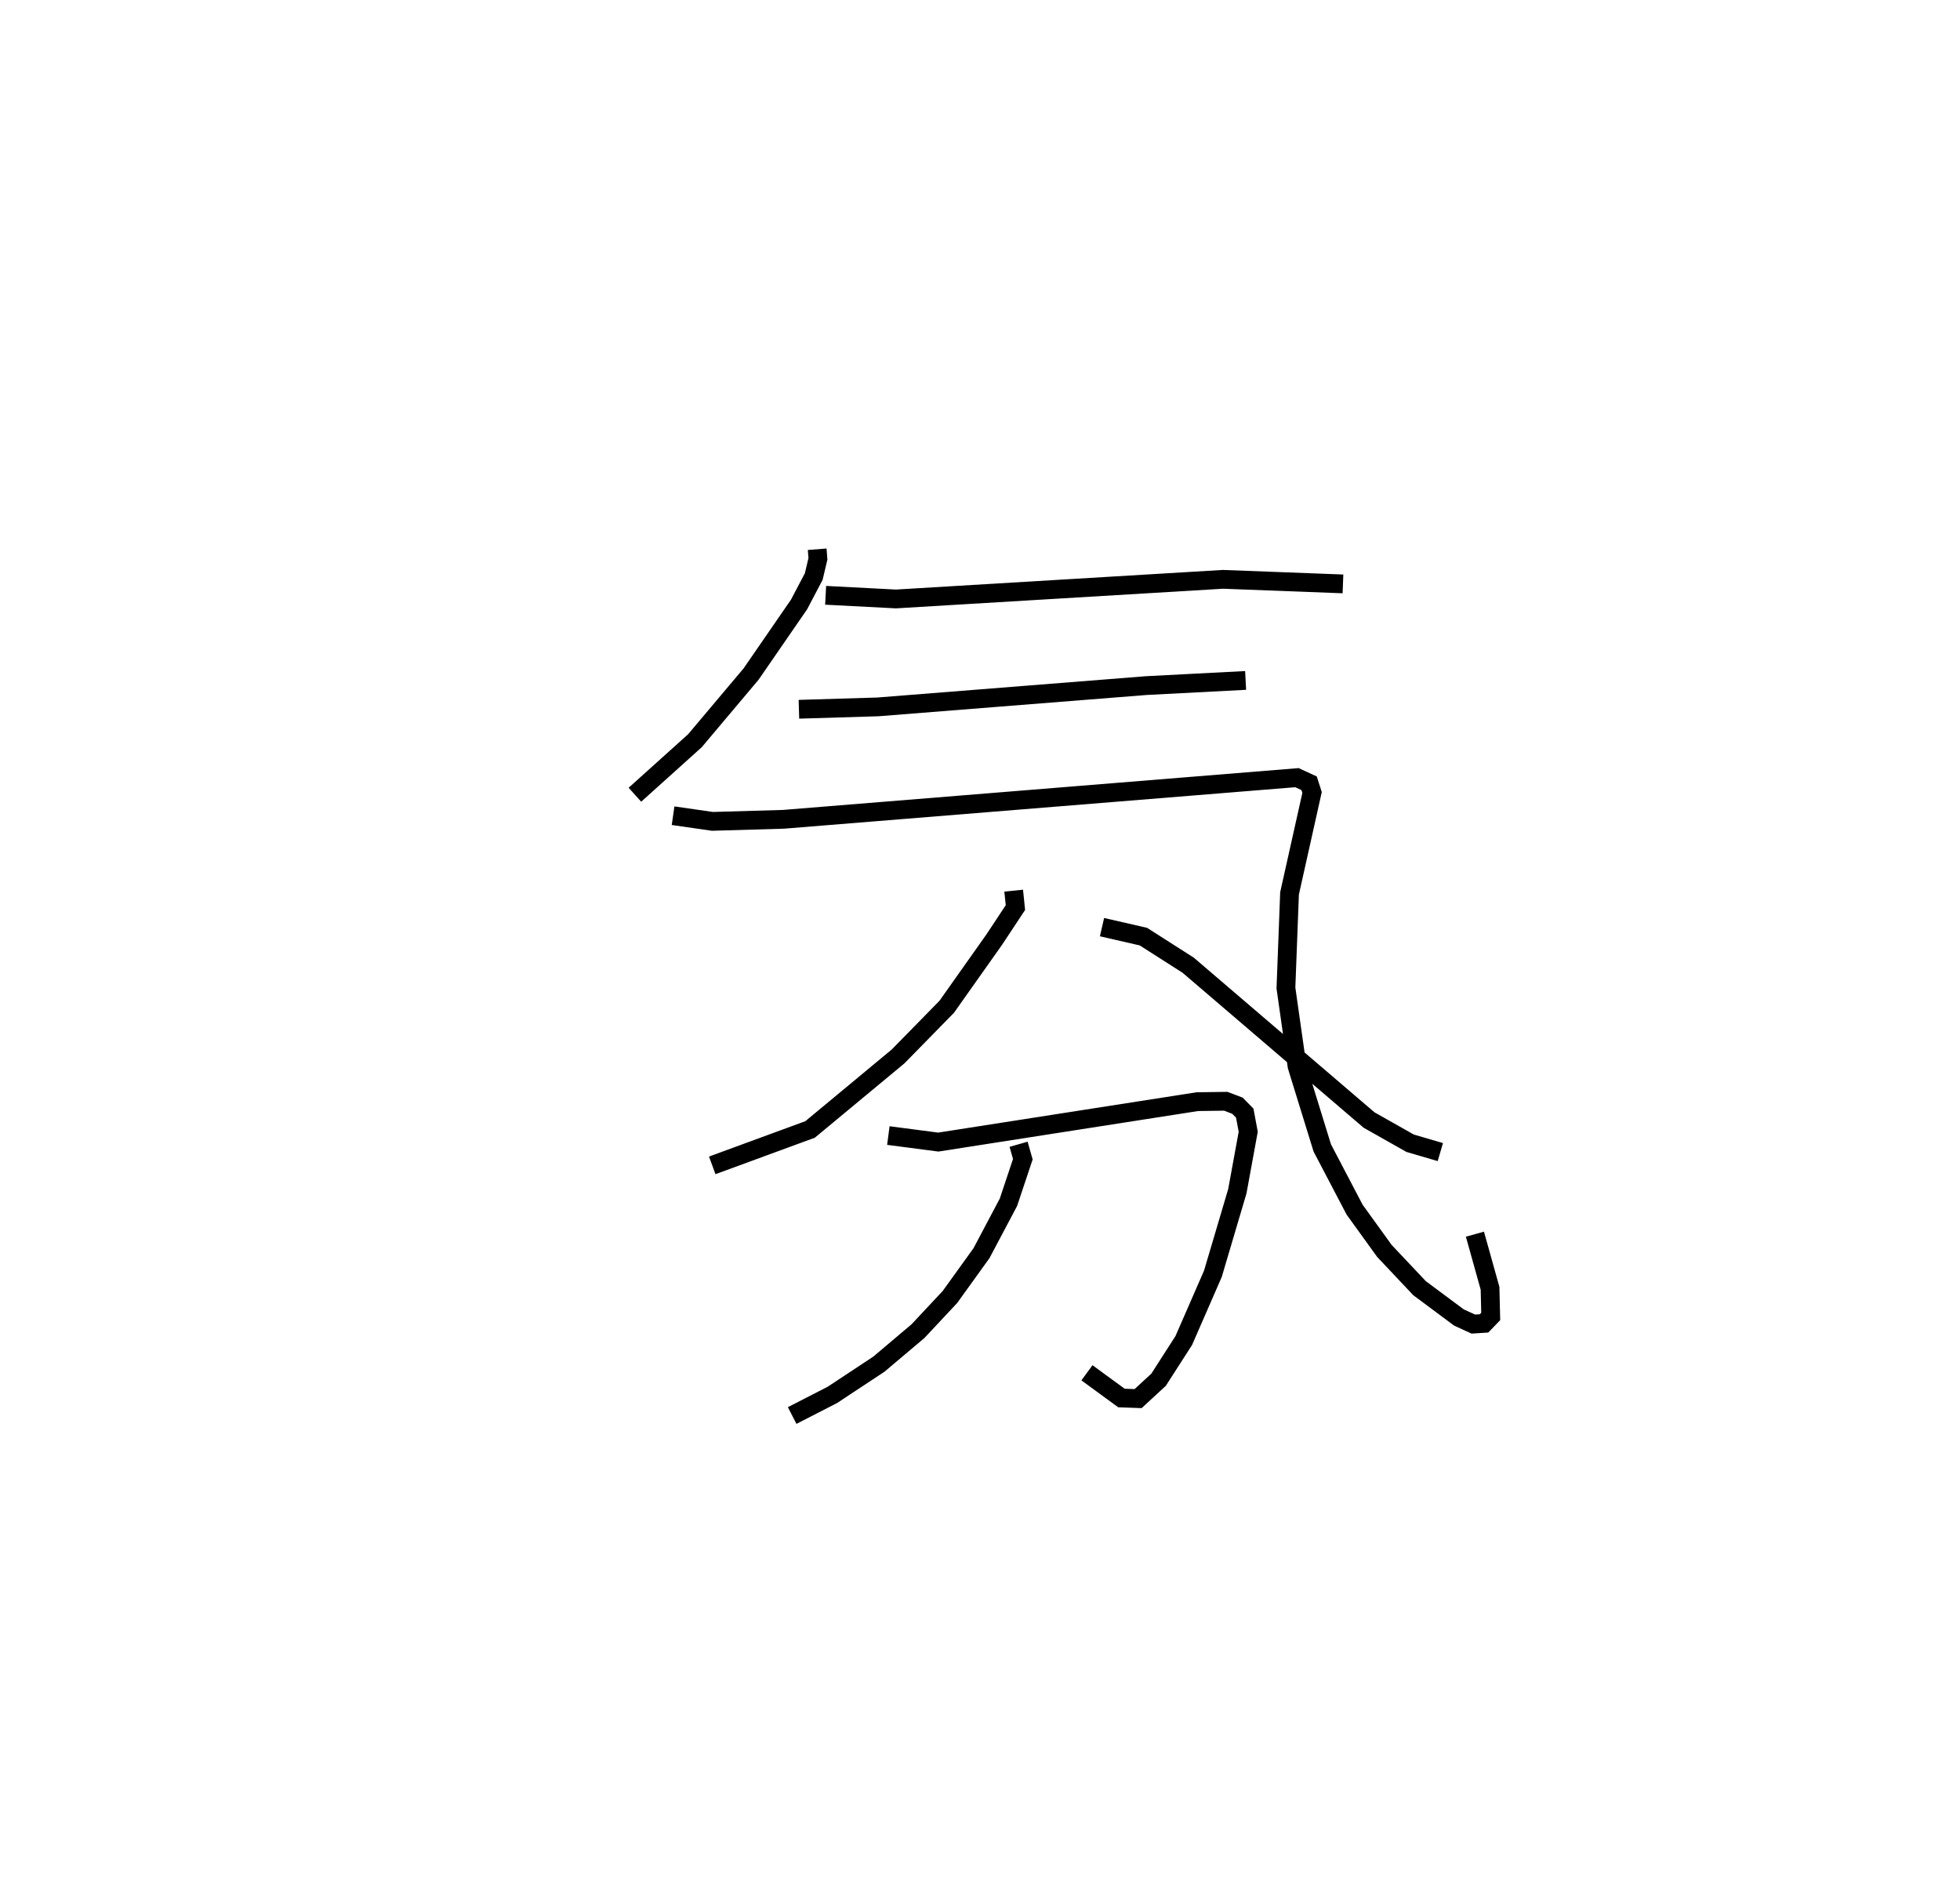 <?xml version="1.0" encoding="utf-8" ?>
<svg baseProfile="full" height="100.395" version="1.1" width="104.413" xmlns="http://www.w3.org/2000/svg" xmlns:ev="http://www.w3.org/2001/xml-events" xmlns:xlink="http://www.w3.org/1999/xlink"><defs /><rect fill="white" height="100.395" width="104.413" x="0" y="0" /><path d="M25,25 m0.0,0.0 m18.533,4.255 l0.04,0.512 -0.224,0.944 l-0.783,1.487 -2.552,3.702 l-2.992,3.552 -3.199,2.879 m10.16,-10.622 l3.745,0.194 17.419,-1.045 l6.395,0.243 m-28.982,6.678 l4.206,-0.127 14.298,-1.134 l5.292,-0.275 m-30.5,7.205 l2.096,0.302 3.785,-0.11 l27.353,-2.218 0.648,0.298 l0.158,0.491 -1.2,5.374 l-0.192,5.041 0.592,4.166 l1.344,4.352 1.722,3.287 l1.589,2.2 1.872,1.984 l2.097,1.56 0.765,0.351 l0.572,-0.036 0.356,-0.369 l-0.036,-1.502 -0.805,-2.881 m-24.571,-18.298 l0.092,0.902 -1.132,1.711 l-2.527,3.572 -2.595,2.648 l-4.684,3.886 -5.213,1.914 m20.764,-12.69 l2.206,0.506 2.387,1.524 l9.633,8.244 2.189,1.237 l1.608,0.471 m-29.405,-0.881 l2.66,0.348 13.8,-2.153 l1.513,-0.021 0.623,0.236 l0.39,0.397 0.185,0.992 l-0.58,3.168 -1.302,4.397 l-1.552,3.555 -1.341,2.087 l-1.09,1.006 -0.889,-0.032 l-1.837,-1.343 m-3.642,-12.172 l0.226,0.795 -0.768,2.298 l-1.434,2.707 -1.678,2.331 l-1.704,1.821 -2.082,1.759 l-2.48,1.638 -2.142,1.099 " fill="none" stroke="black" stroke-width="1" /></svg>